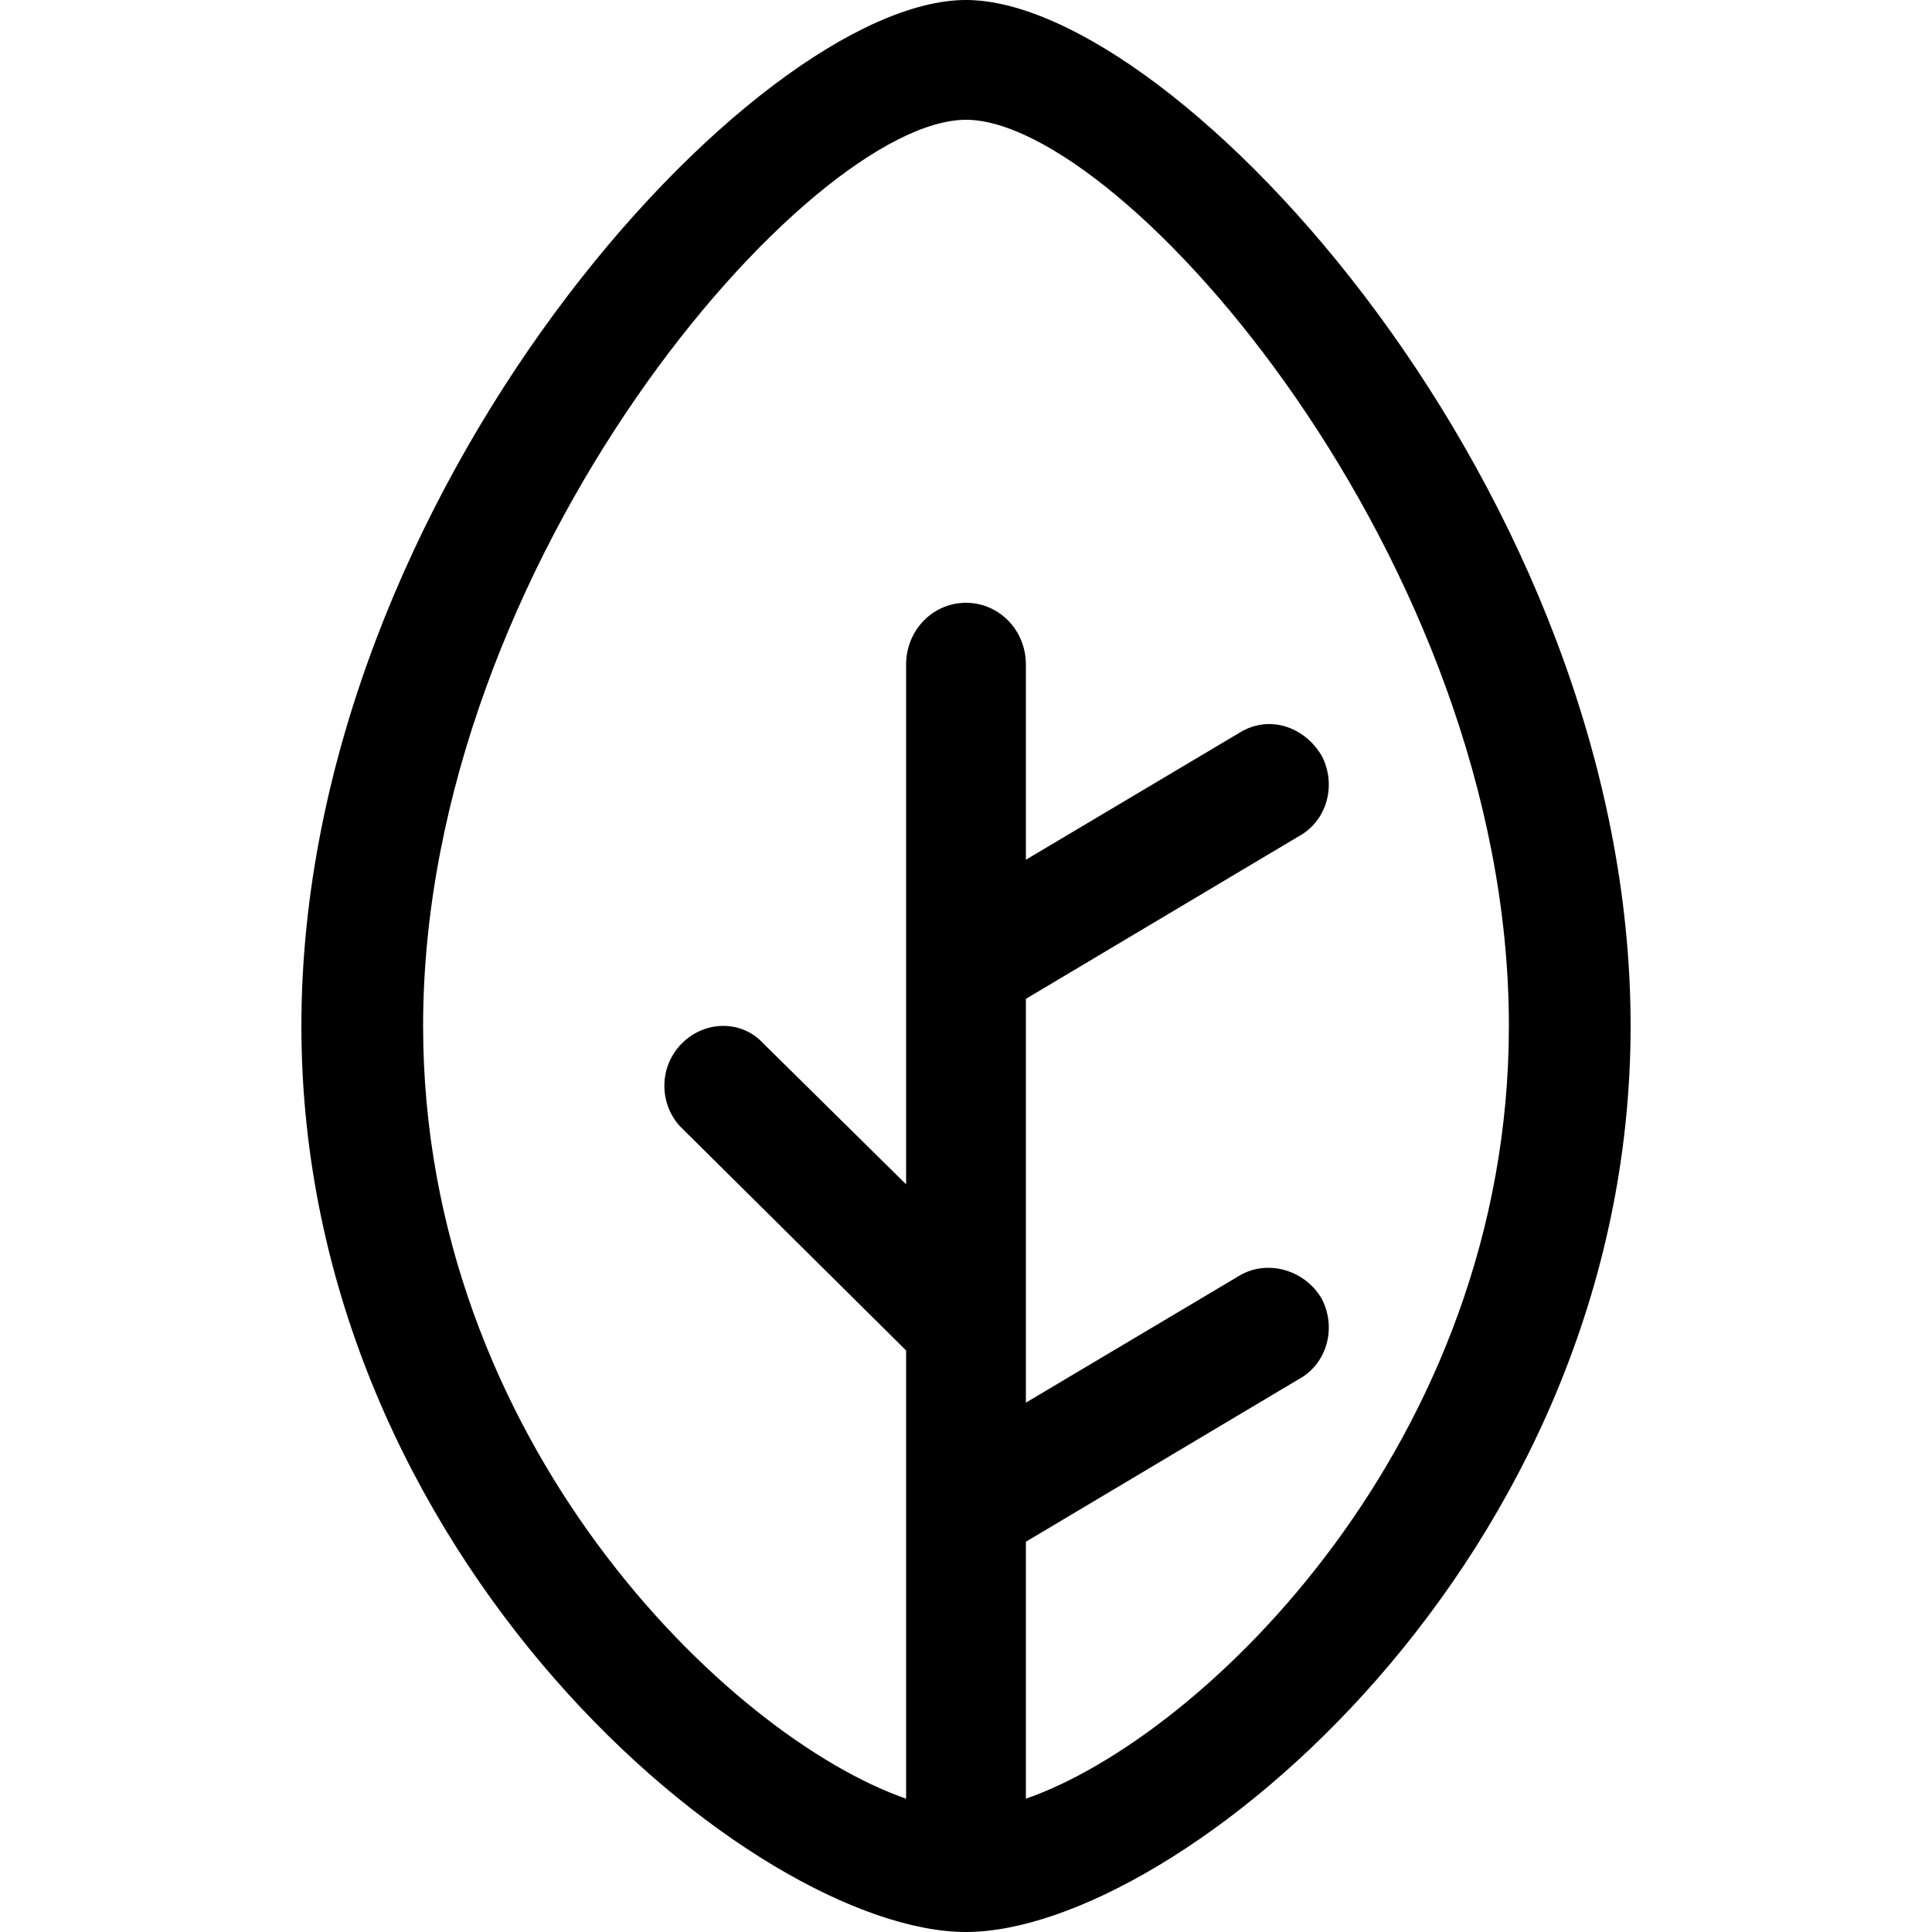 <?xml version="1.0" encoding="utf-8"?>
<!-- Generated by IcoMoon.io -->
<!DOCTYPE svg PUBLIC "-//W3C//DTD SVG 1.1//EN" "http://www.w3.org/Graphics/SVG/1.1/DTD/svg11.dtd">
<svg version="1.1" xmlns="http://www.w3.org/2000/svg" xmlns:xlink="http://www.w3.org/1999/xlink" width="100" height="100" viewBox="0 0 100 100">
<path d="M50 0c-10.9 0-34.4 25.5-34.4 53.1s23.5 46.9 34.4 46.9c10.9 0 34.4-19.3 34.4-46.9s-23.5-53.1-34.4-53.1zM53.1 93.1v-13.3l14.1-8.4c1.5-0.8 2-2.7 1.2-4.2-0.9-1.5-2.8-2-4.2-1.2l-11.1 6.6v-20.9l14.1-8.4c1.5-0.8 2-2.7 1.2-4.2-0.9-1.5-2.7-2.1-4.2-1.2l-11.1 6.6v-10.1c0-1.8-1.4-3.2-3.1-3.2s-3.1 1.4-3.1 3.2v26.9l-7.4-7.3c-1.1-1.2-3-1.2-4.2 0s-1.2 3.1-0.1 4.3l11.7 11.6v23.2c-9.2-3.2-25-18.5-25-40 0-24.1 20-46.9 28.1-46.9s28.1 22.8 28.1 46.9c0 21.5-15.8 36.8-25 40z"></path>
</svg>
